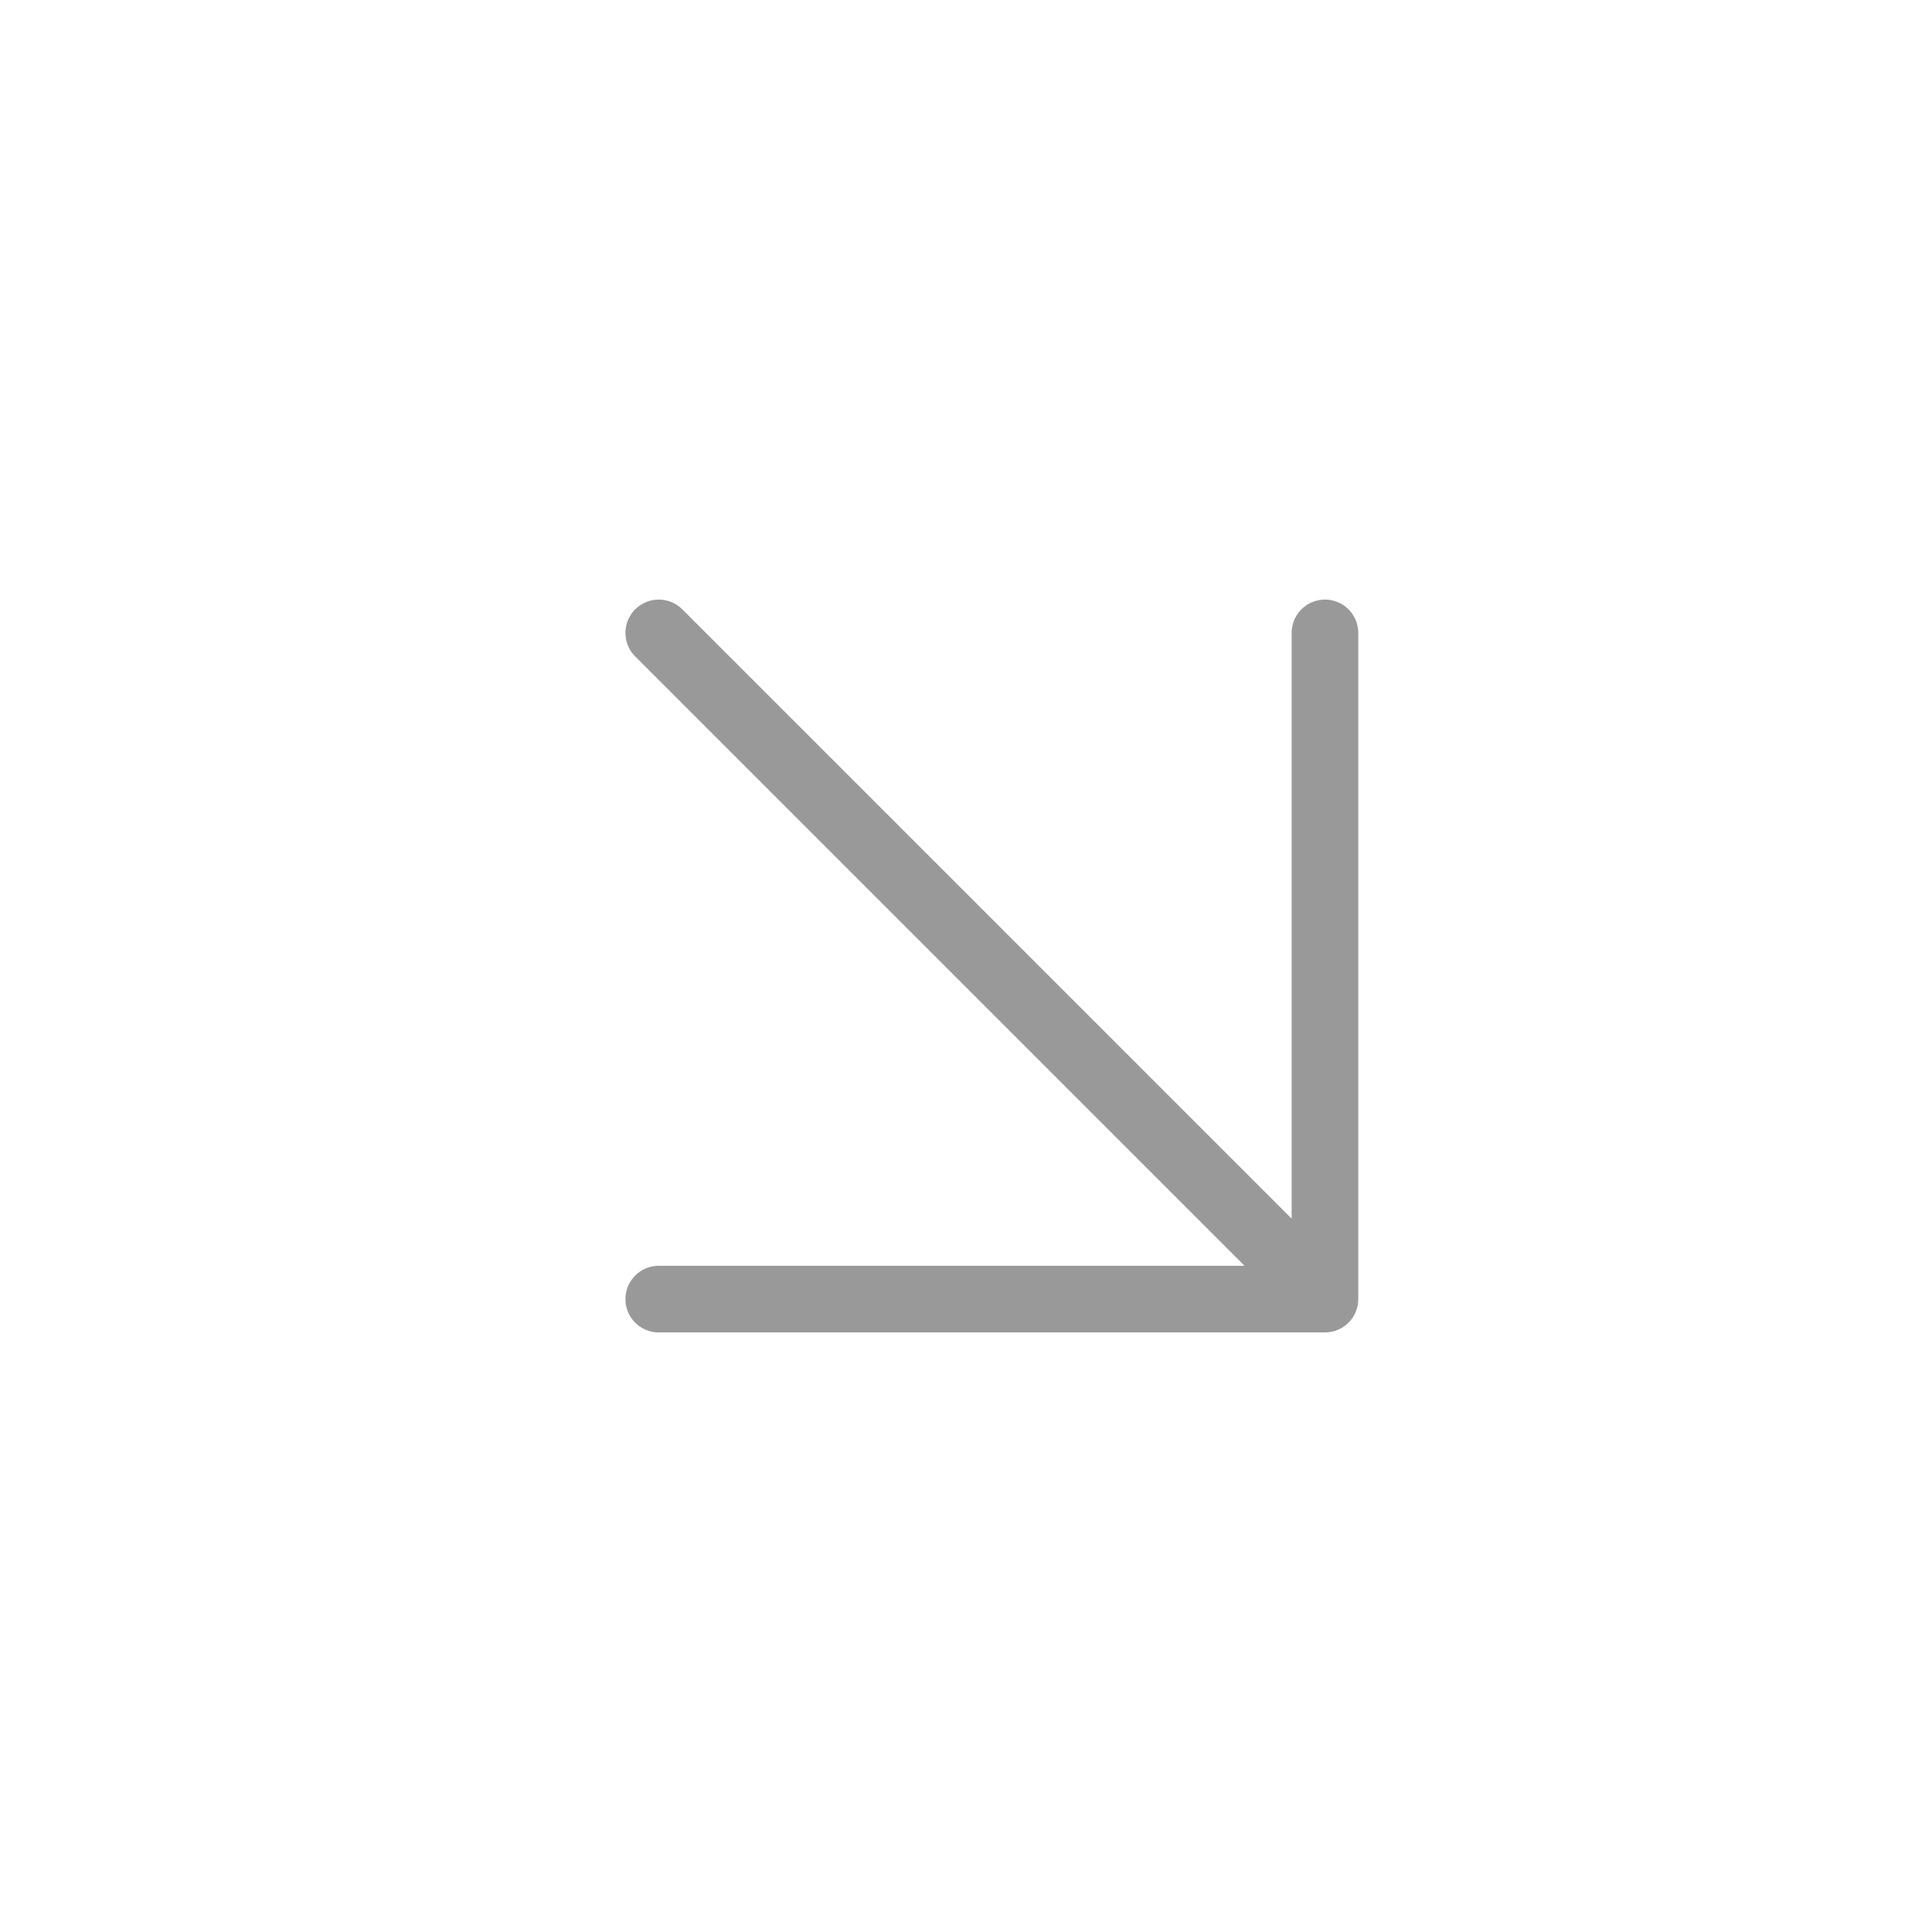 <svg width="29" height="29" viewBox="0 0 29 29" fill="none" xmlns="http://www.w3.org/2000/svg">
<path d="M9.888 9.5L19.888 19.5M19.888 19.5V9.5M19.888 19.5H9.888" stroke="#999999" stroke-linecap="round" stroke-linejoin="round"/>
</svg>
